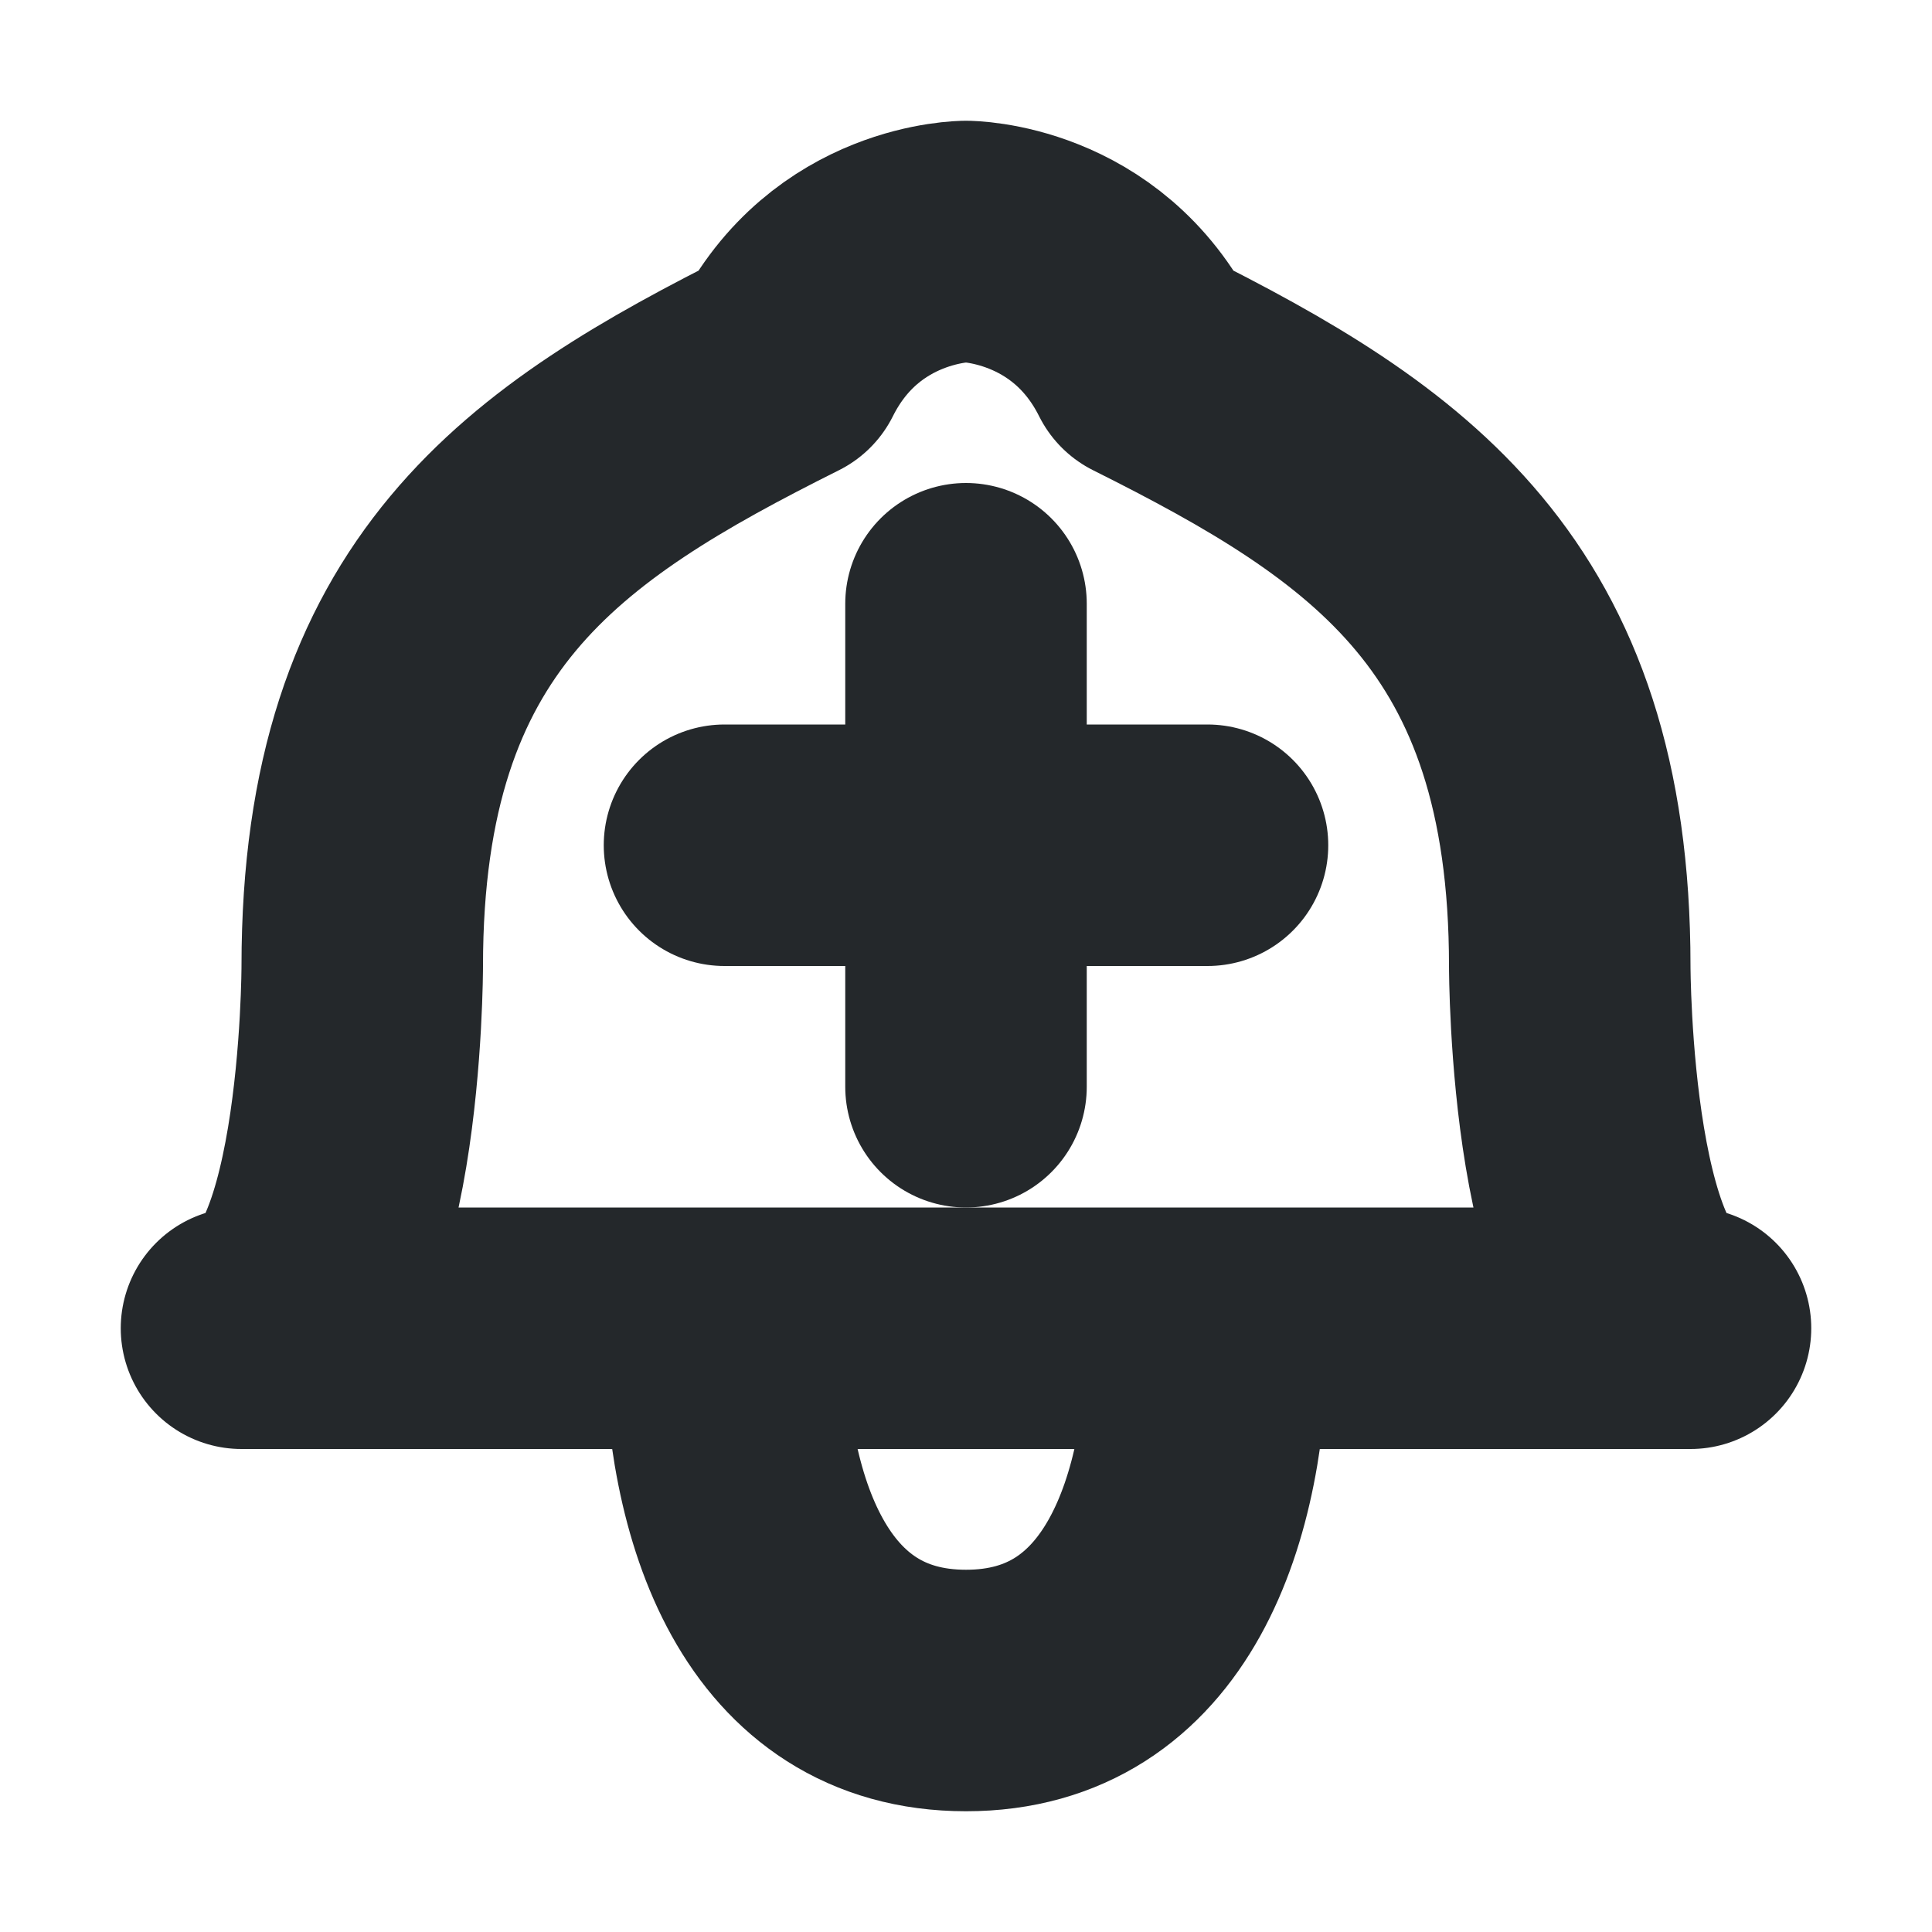 <svg width="16" height="16" viewBox="0 0 16 16" fill="none" xmlns="http://www.w3.org/2000/svg">
<path d="M6 7H10M8 5V9" stroke="#24282B" stroke-width="2" stroke-linecap="round" stroke-linejoin="round"/>
<path d="M6 11C6 12.5 6.5 14 8 14C9.5 14 10 12.5 10 11M6.5 3C7 2 8 2 8 2C8 2 9 2 9.5 3C11.5 4 13 5.002 13 8C13 8 13 11 14 11H2C3 11 3 8 3 8C3 5 4.5 4 6.5 3Z" stroke="#24282B" stroke-width="2" stroke-linecap="round" stroke-linejoin="round"/>
</svg>
